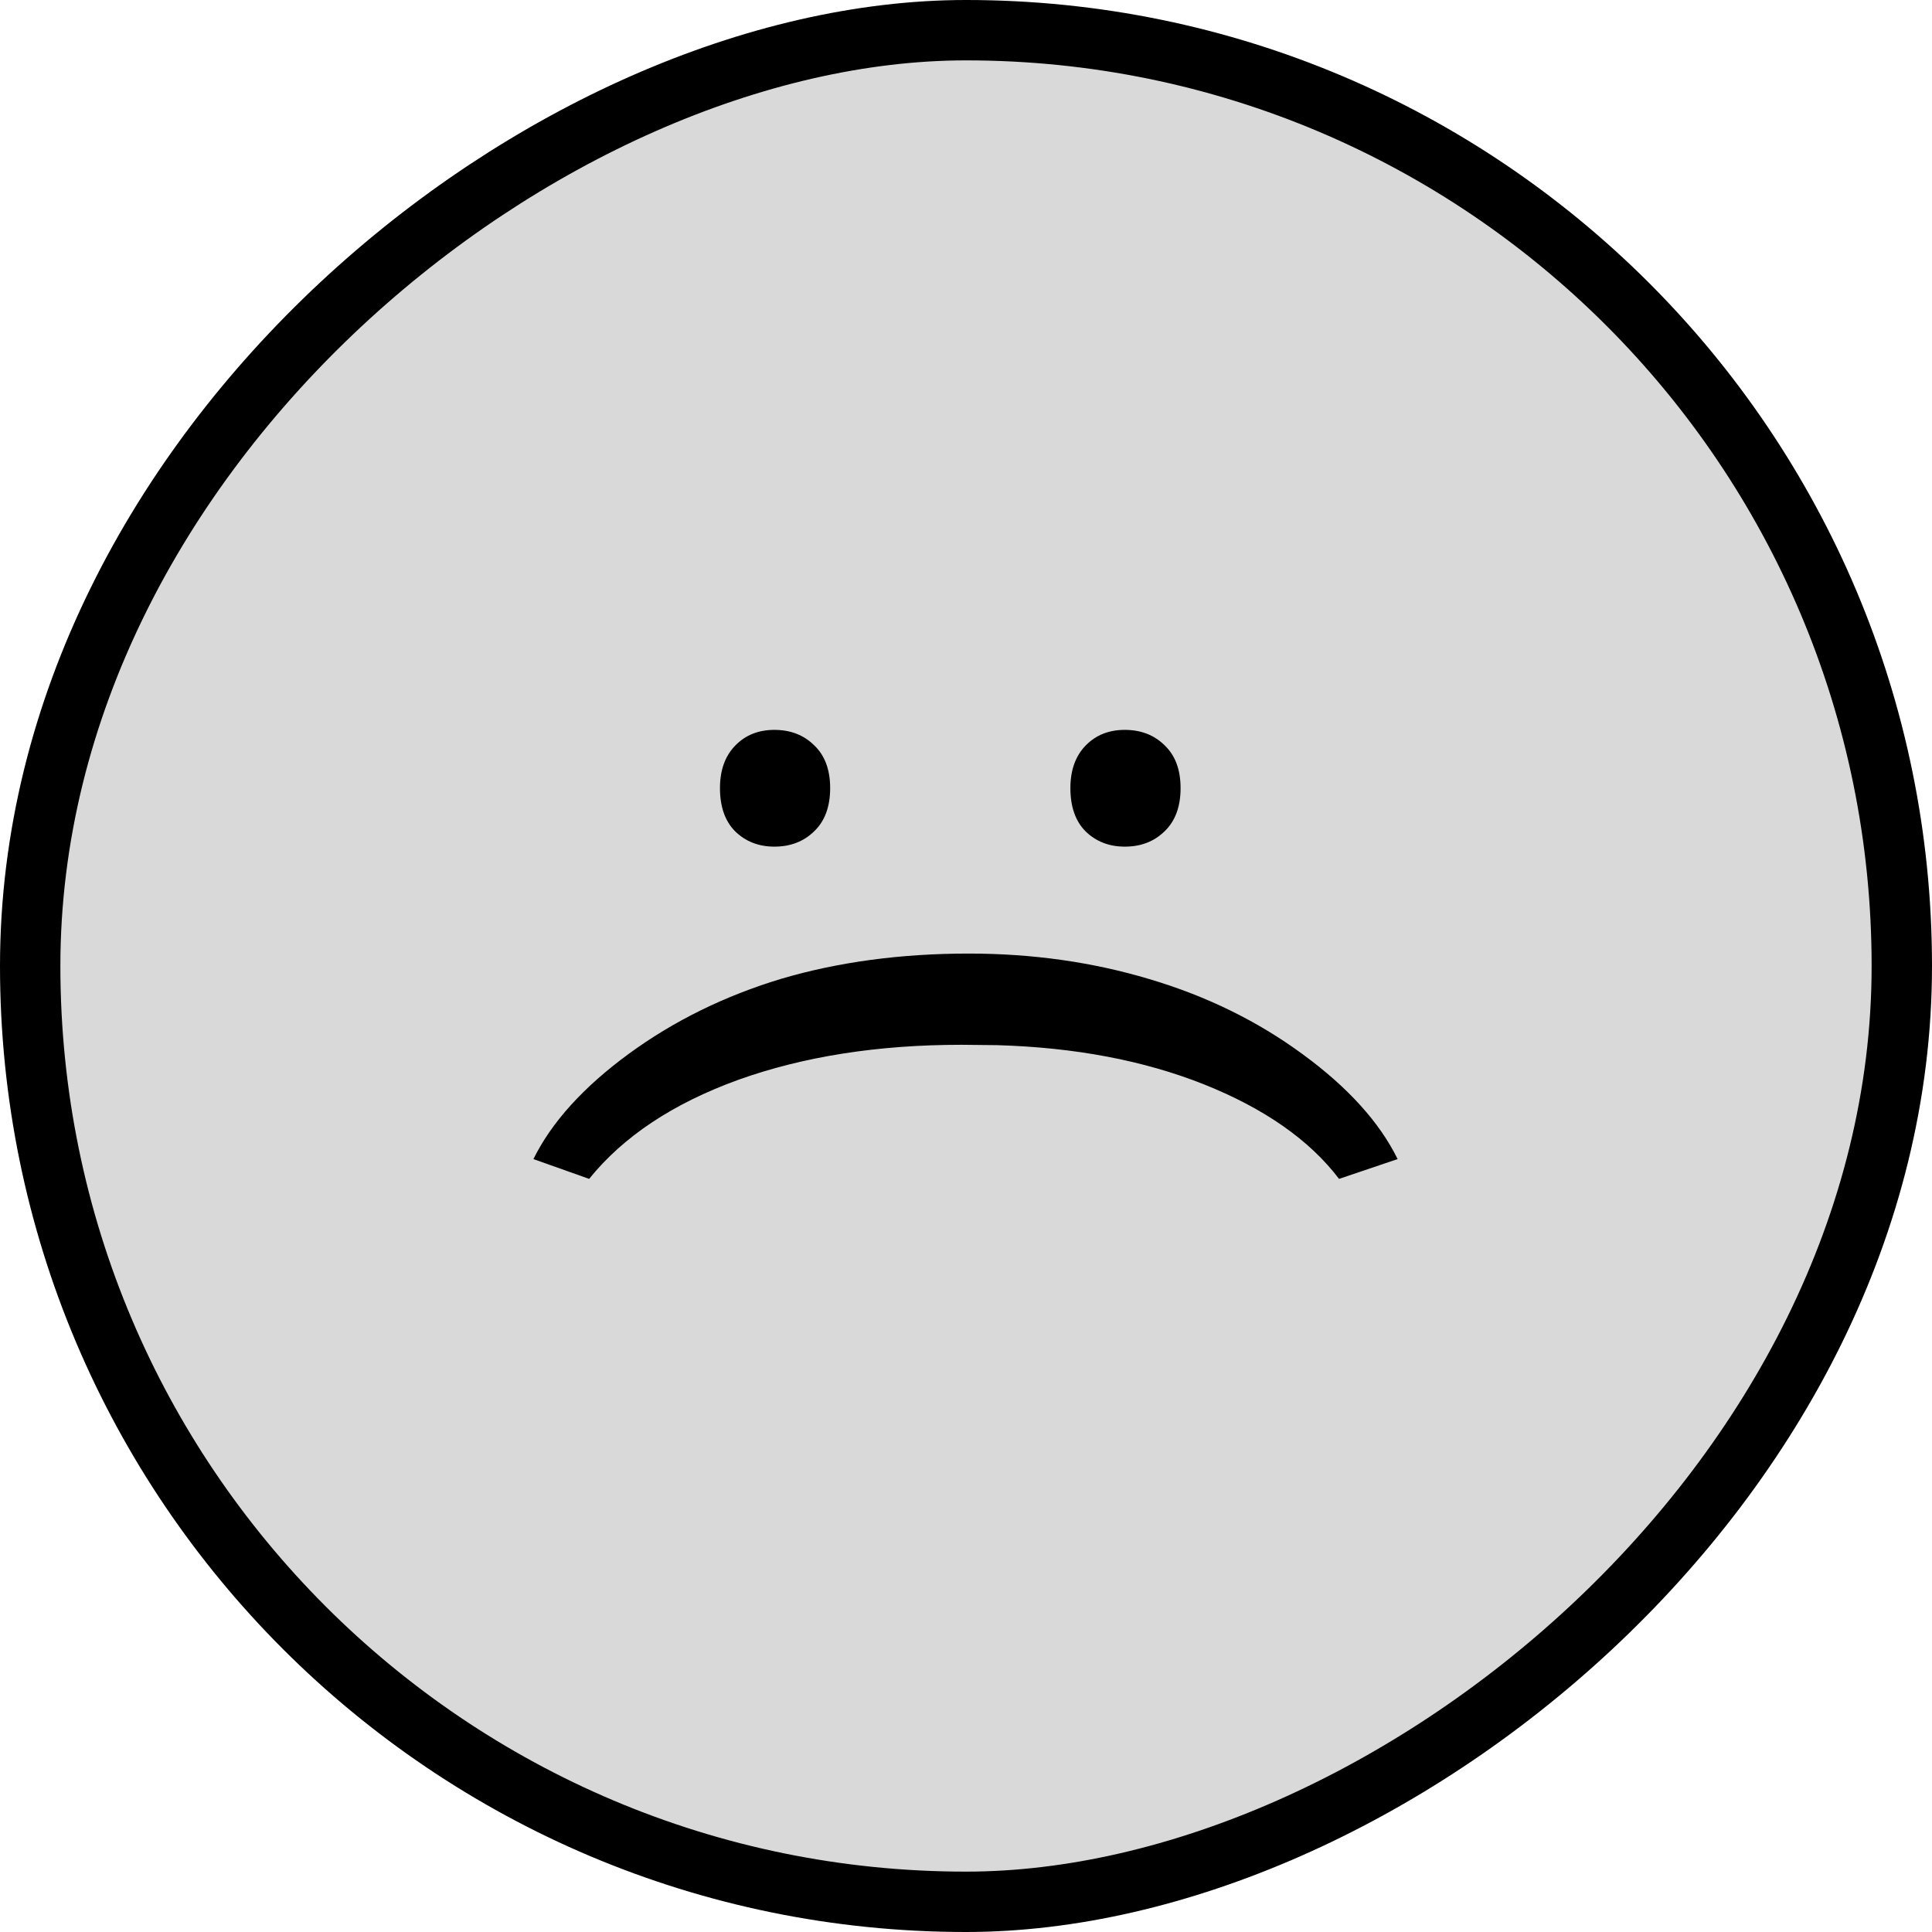 <svg width="32" height="32" viewBox="0 0 32 32" fill="none" xmlns="http://www.w3.org/2000/svg">
<rect x="31.5" y="0.5" width="31" height="31" rx="15.5" transform="rotate(90 31.5 0.5)" fill="black" fill-opacity="0.15" stroke="black"/>
<path d="M13.75 13.053C13.75 13.363 13.661 13.602 13.483 13.771C13.31 13.939 13.091 14.023 12.827 14.023C12.567 14.023 12.351 13.939 12.178 13.771C12.009 13.602 11.925 13.363 11.925 13.053C11.925 12.757 12.009 12.522 12.178 12.349C12.346 12.175 12.563 12.089 12.827 12.089C13.091 12.089 13.31 12.173 13.483 12.342C13.661 12.51 13.75 12.747 13.75 13.053ZM19.554 13.053C19.554 13.363 19.465 13.602 19.287 13.771C19.114 13.939 18.895 14.023 18.631 14.023C18.371 14.023 18.155 13.939 17.981 13.771C17.813 13.602 17.729 13.363 17.729 13.053C17.729 12.757 17.813 12.522 17.981 12.349C18.15 12.175 18.366 12.089 18.631 12.089C18.895 12.089 19.114 12.173 19.287 12.342C19.465 12.51 19.554 12.747 19.554 13.053ZM16.047 15.794C17.1 15.794 18.098 15.935 19.041 16.218C19.989 16.5 20.834 16.915 21.577 17.462C22.325 18.009 22.849 18.588 23.149 19.198L22.179 19.526C21.691 18.884 20.946 18.362 19.943 17.961C18.945 17.564 17.801 17.348 16.512 17.311L15.924 17.305C14.543 17.305 13.31 17.498 12.226 17.886C11.146 18.278 10.323 18.825 9.758 19.526L8.835 19.198C9.136 18.588 9.662 18.006 10.414 17.455C11.162 16.908 12.005 16.494 12.943 16.211C13.887 15.933 14.921 15.794 16.047 15.794Z" fill="black"/>
</svg>
